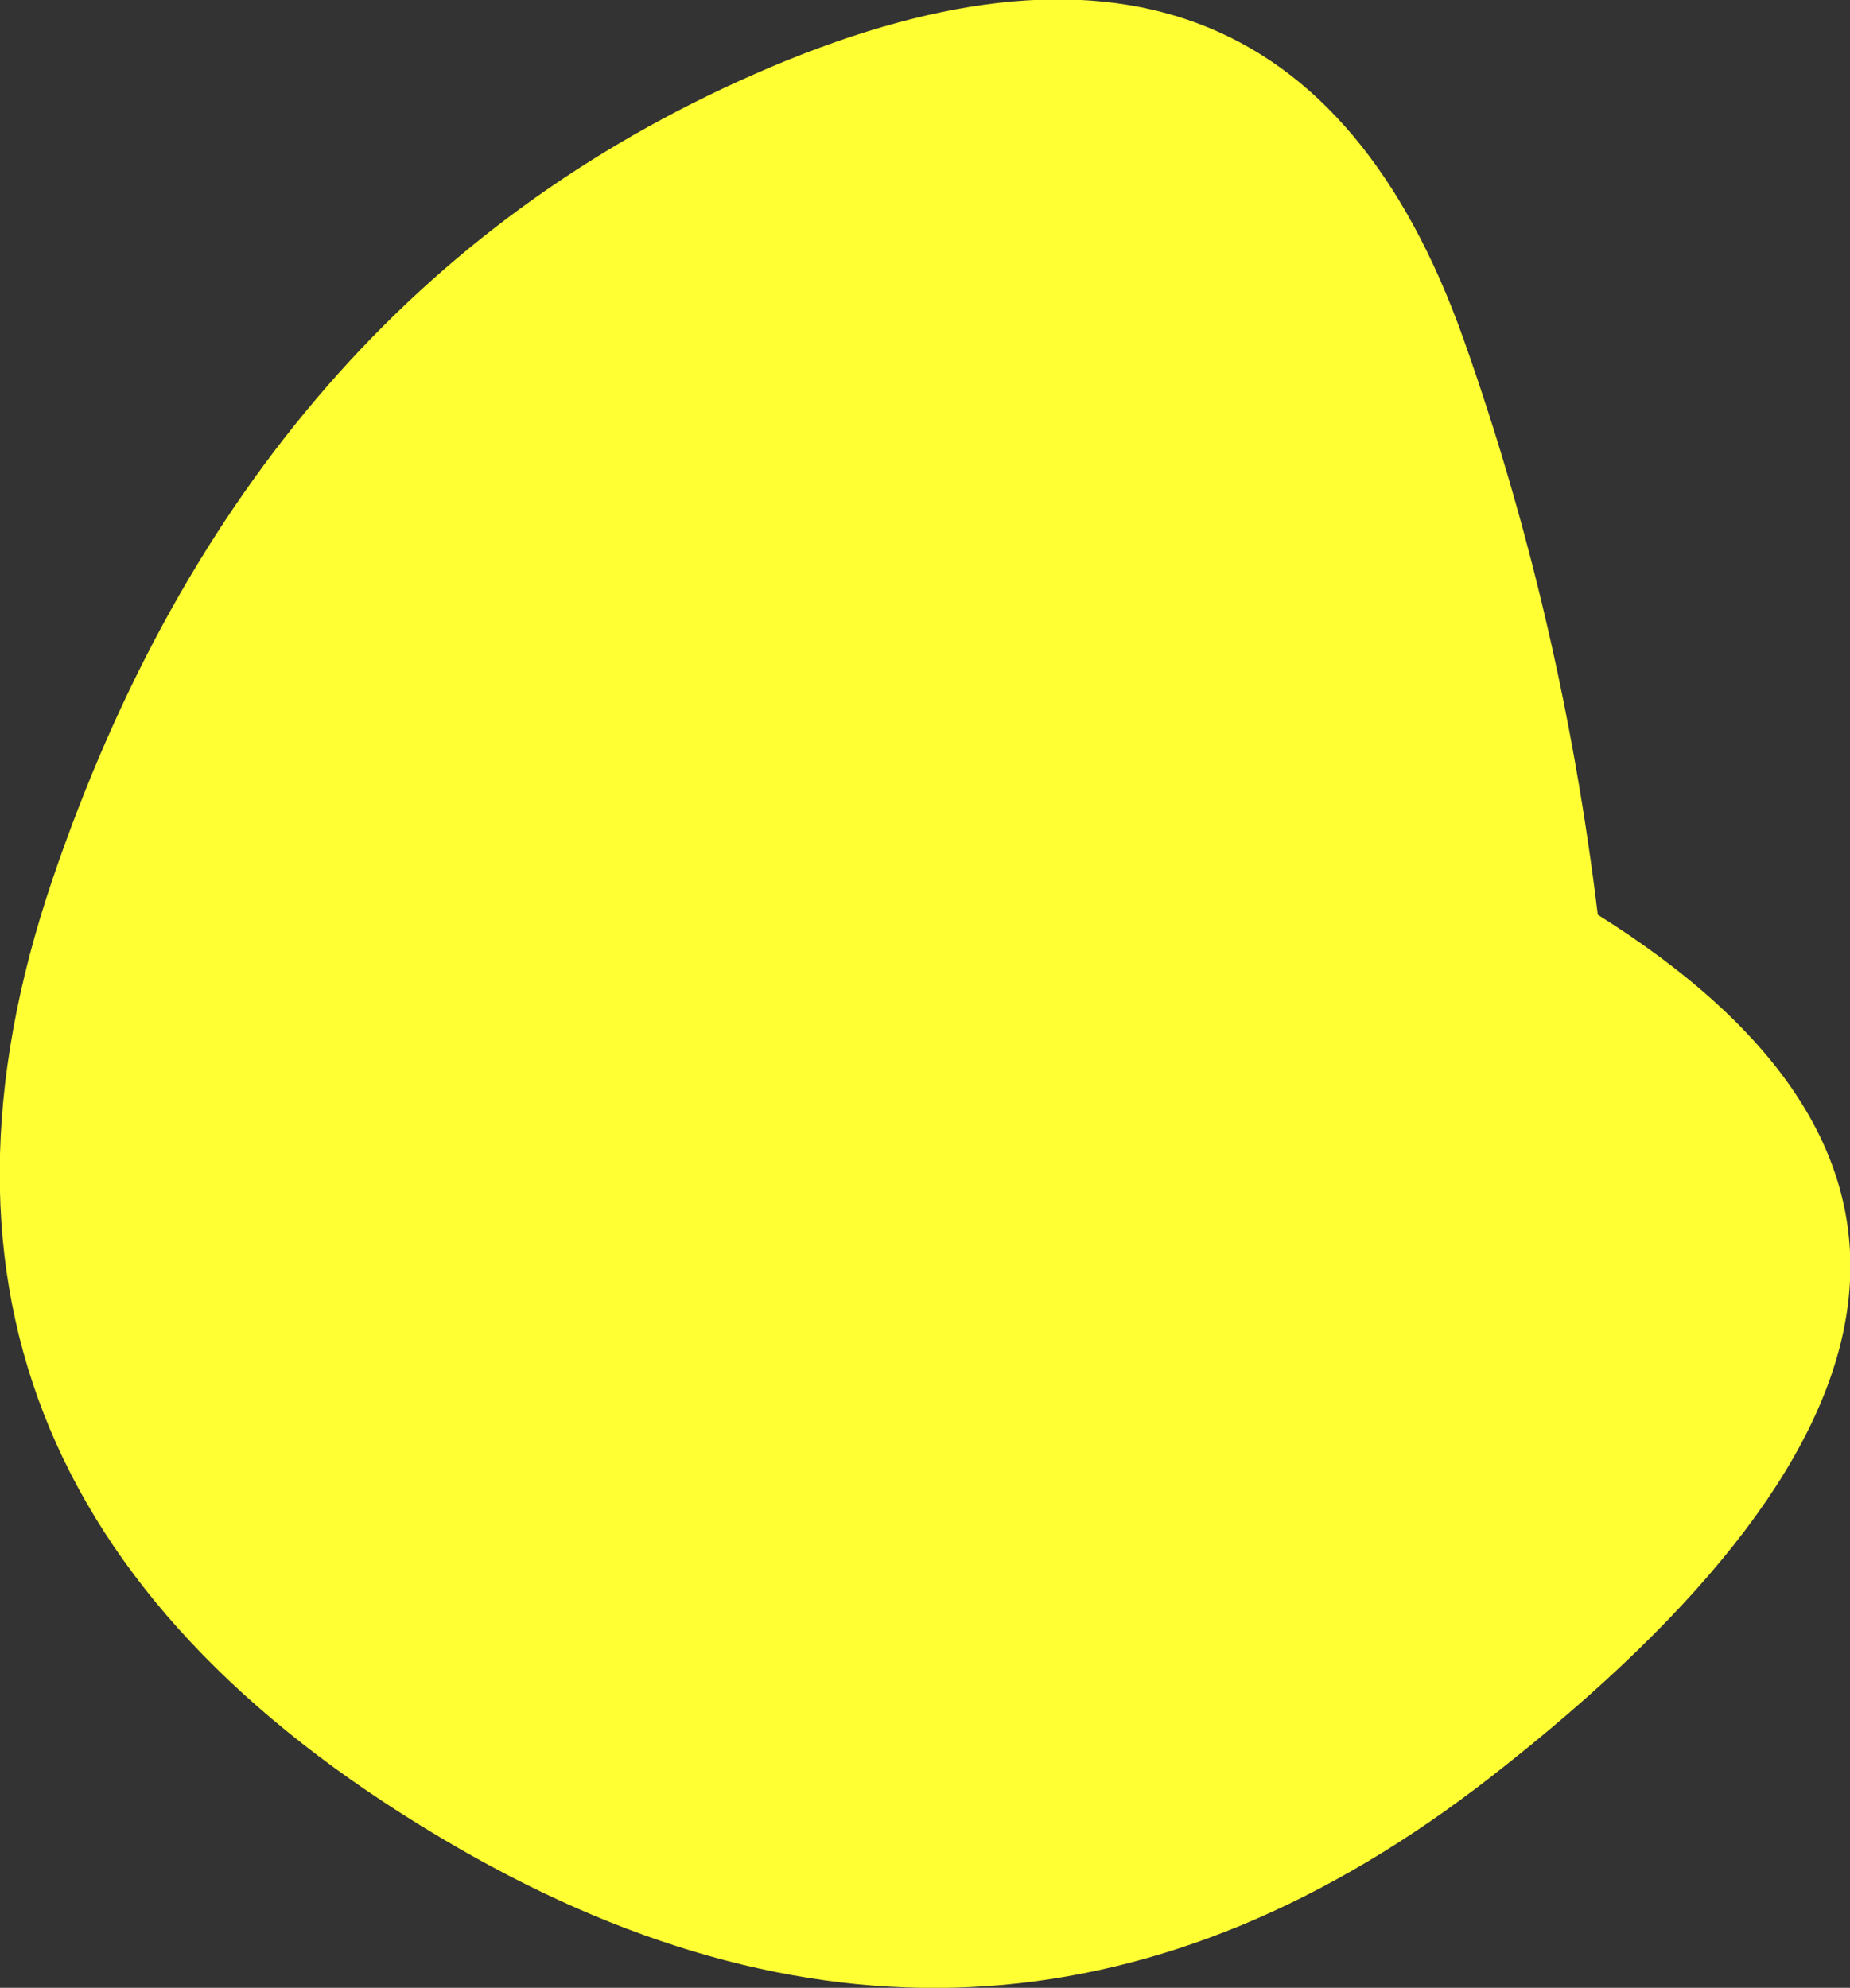 <?xml version="1.0" encoding="UTF-8" standalone="no"?>
<svg xmlns:xlink="http://www.w3.org/1999/xlink" height="74.1px" width="68.95px" xmlns="http://www.w3.org/2000/svg">
  <rect width="100%" height="100%" fill="#333333" stroke="none"/>
  <g transform="matrix(1.0, 0.0, 0.0, 1.0, 35.8, 70.35)">
    <path d="M23.75 -36.25 Q44.4 -23.3 19.75 -4.1 1.45 10.15 -18.7 -1.45 -41.6 -14.65 -33.85 -37.55 -26.45 -59.35 -7.65 -67.6 12.15 -76.3 18.75 -57.7 22.4 -47.4 23.75 -36.25" fill="#ffff33" fill-rule="evenodd" stroke="none"/>
  </g>
</svg>
